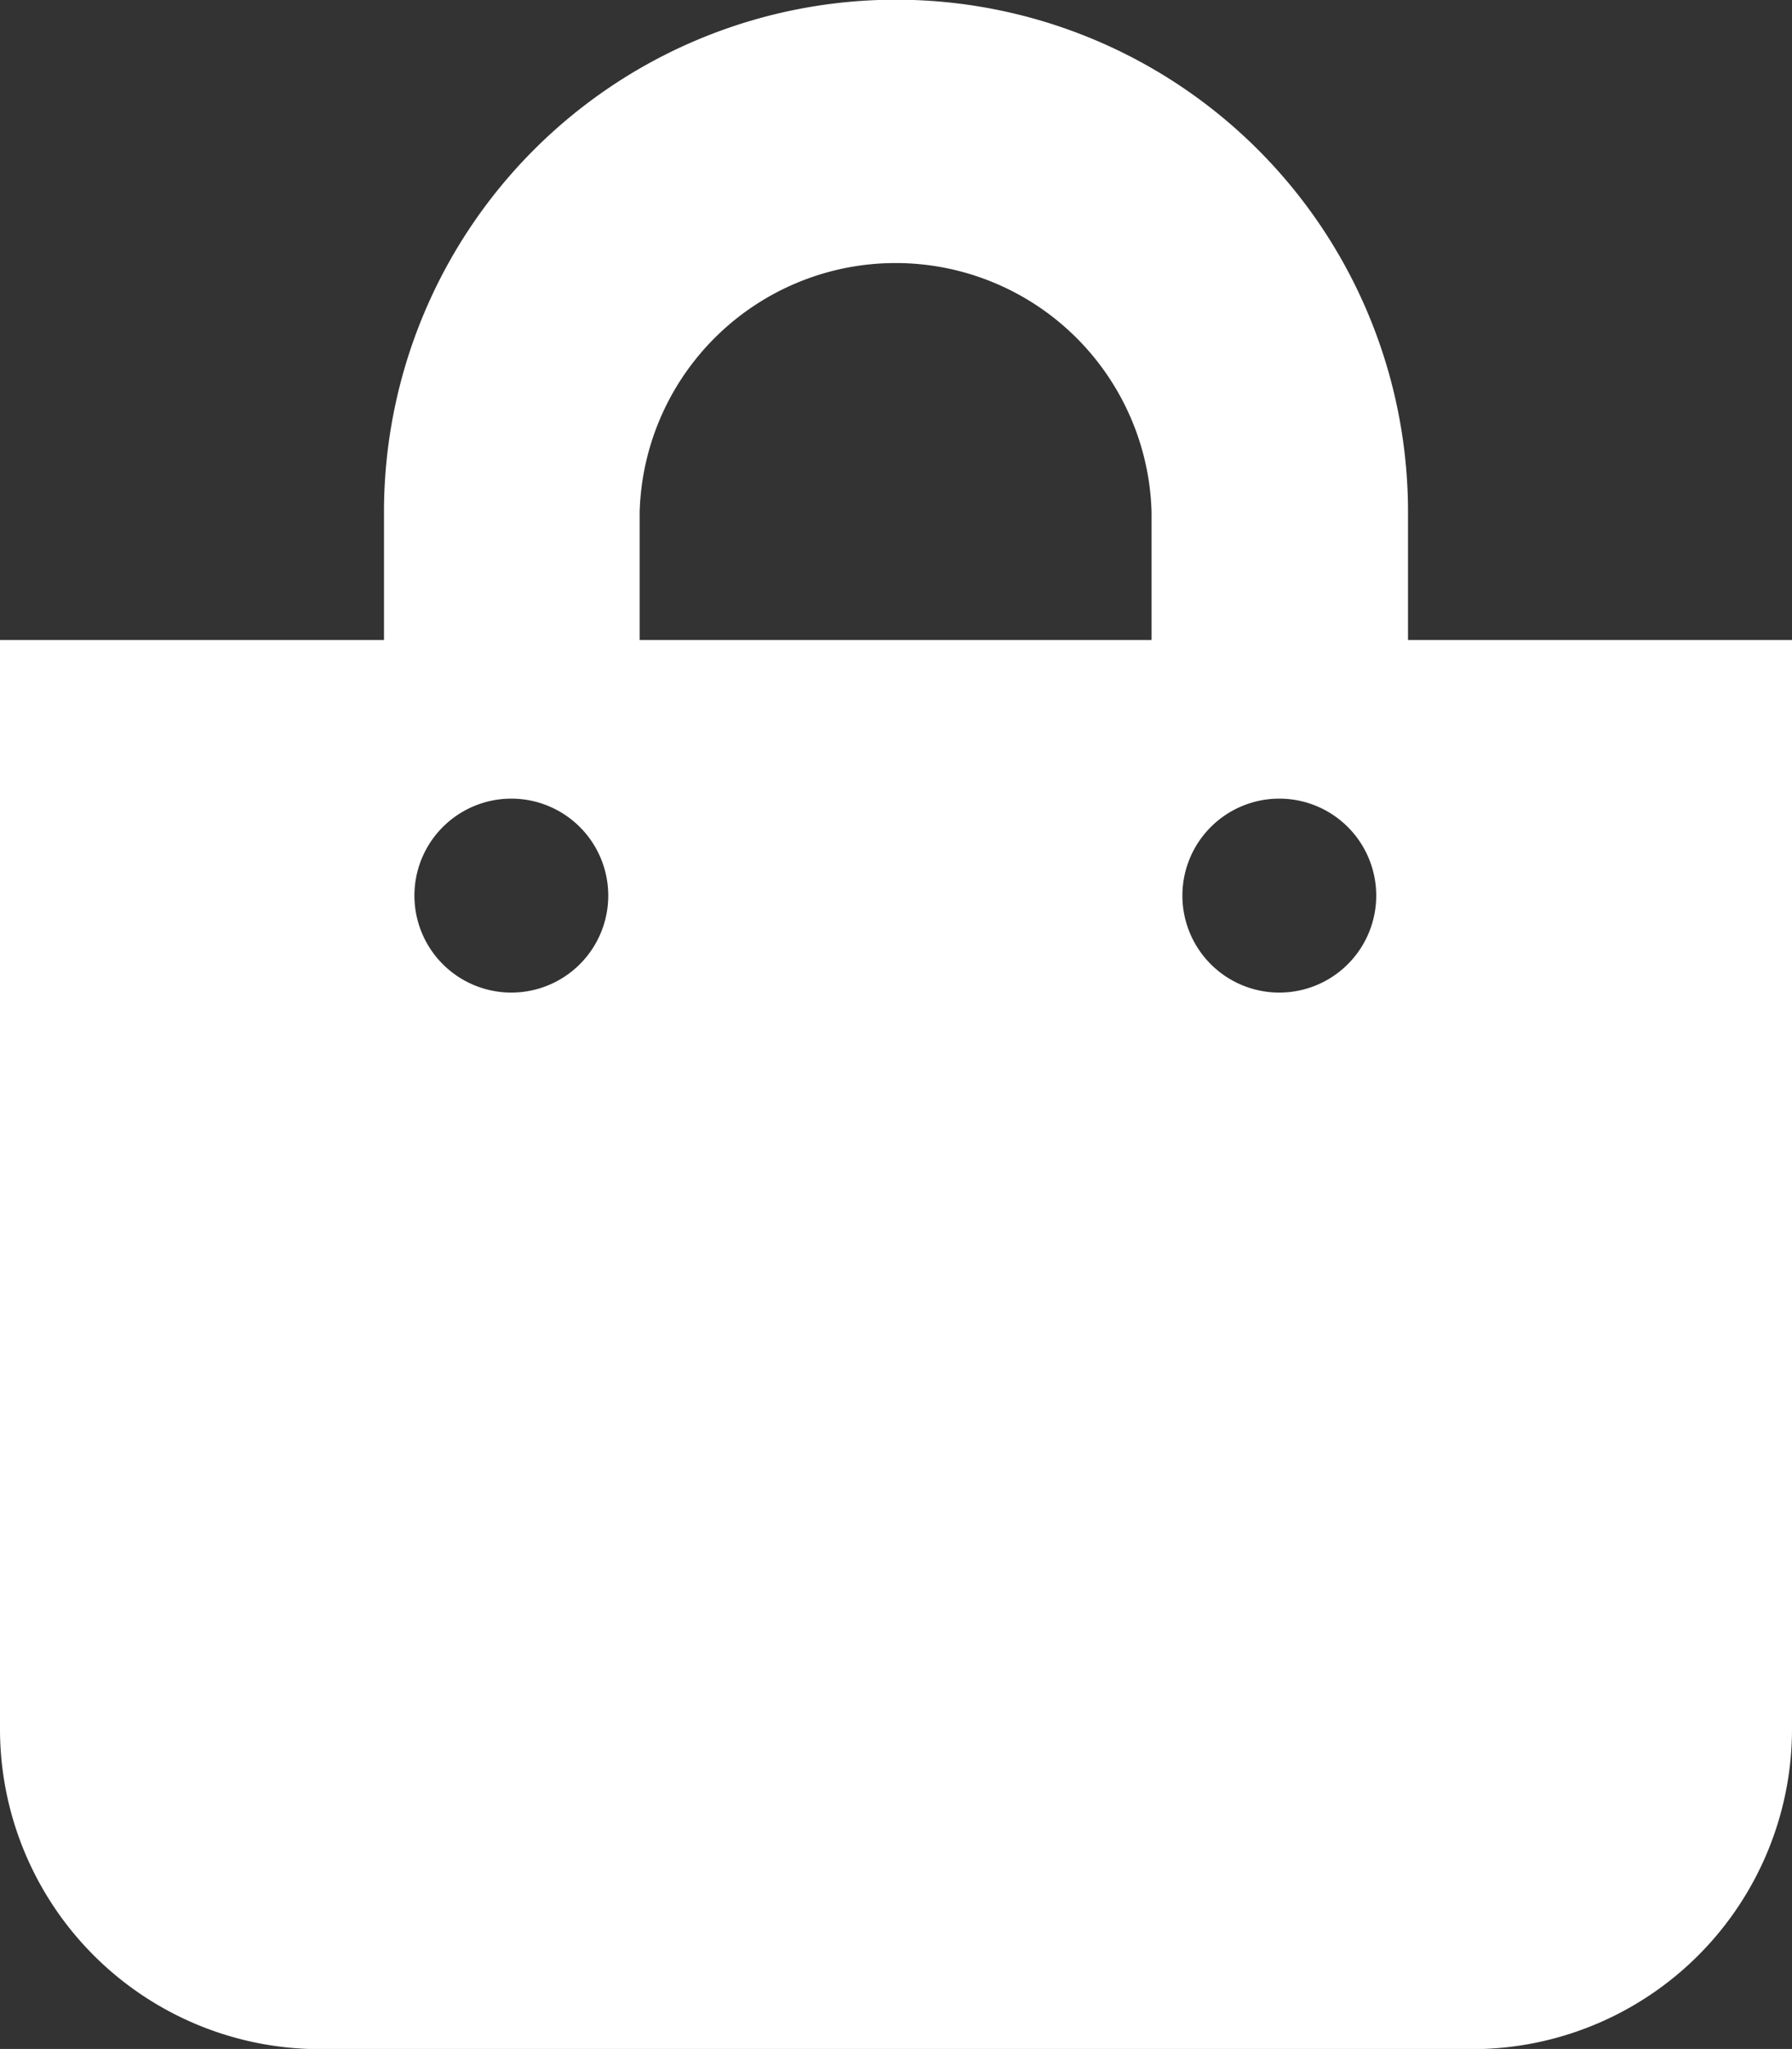 <svg xmlns="http://www.w3.org/2000/svg" width="9.245" height="10.565" viewBox="0 0 9.245 10.565"><rect x="0" y="0" width="9.245" height="10.565" fill="#333333" stroke="none"/><defs><style>.a{fill:#fff;}</style></defs><path class="a" d="M7.264,3.3v-.66a2.641,2.641,0,1,0-5.283,0V3.3H0V8.915a1.651,1.651,0,0,0,1.651,1.651H7.594A1.651,1.651,0,0,0,9.245,8.915V3.3ZM3.3,2.641a1.321,1.321,0,0,1,2.641,0V3.3H3.3ZM6.6,5.118a.5.5,0,1,1,.5-.5A.5.5,0,0,1,6.6,5.118Zm-3.962,0a.5.5,0,1,1,.5-.5A.5.5,0,0,1,2.641,5.118Z"/></svg>